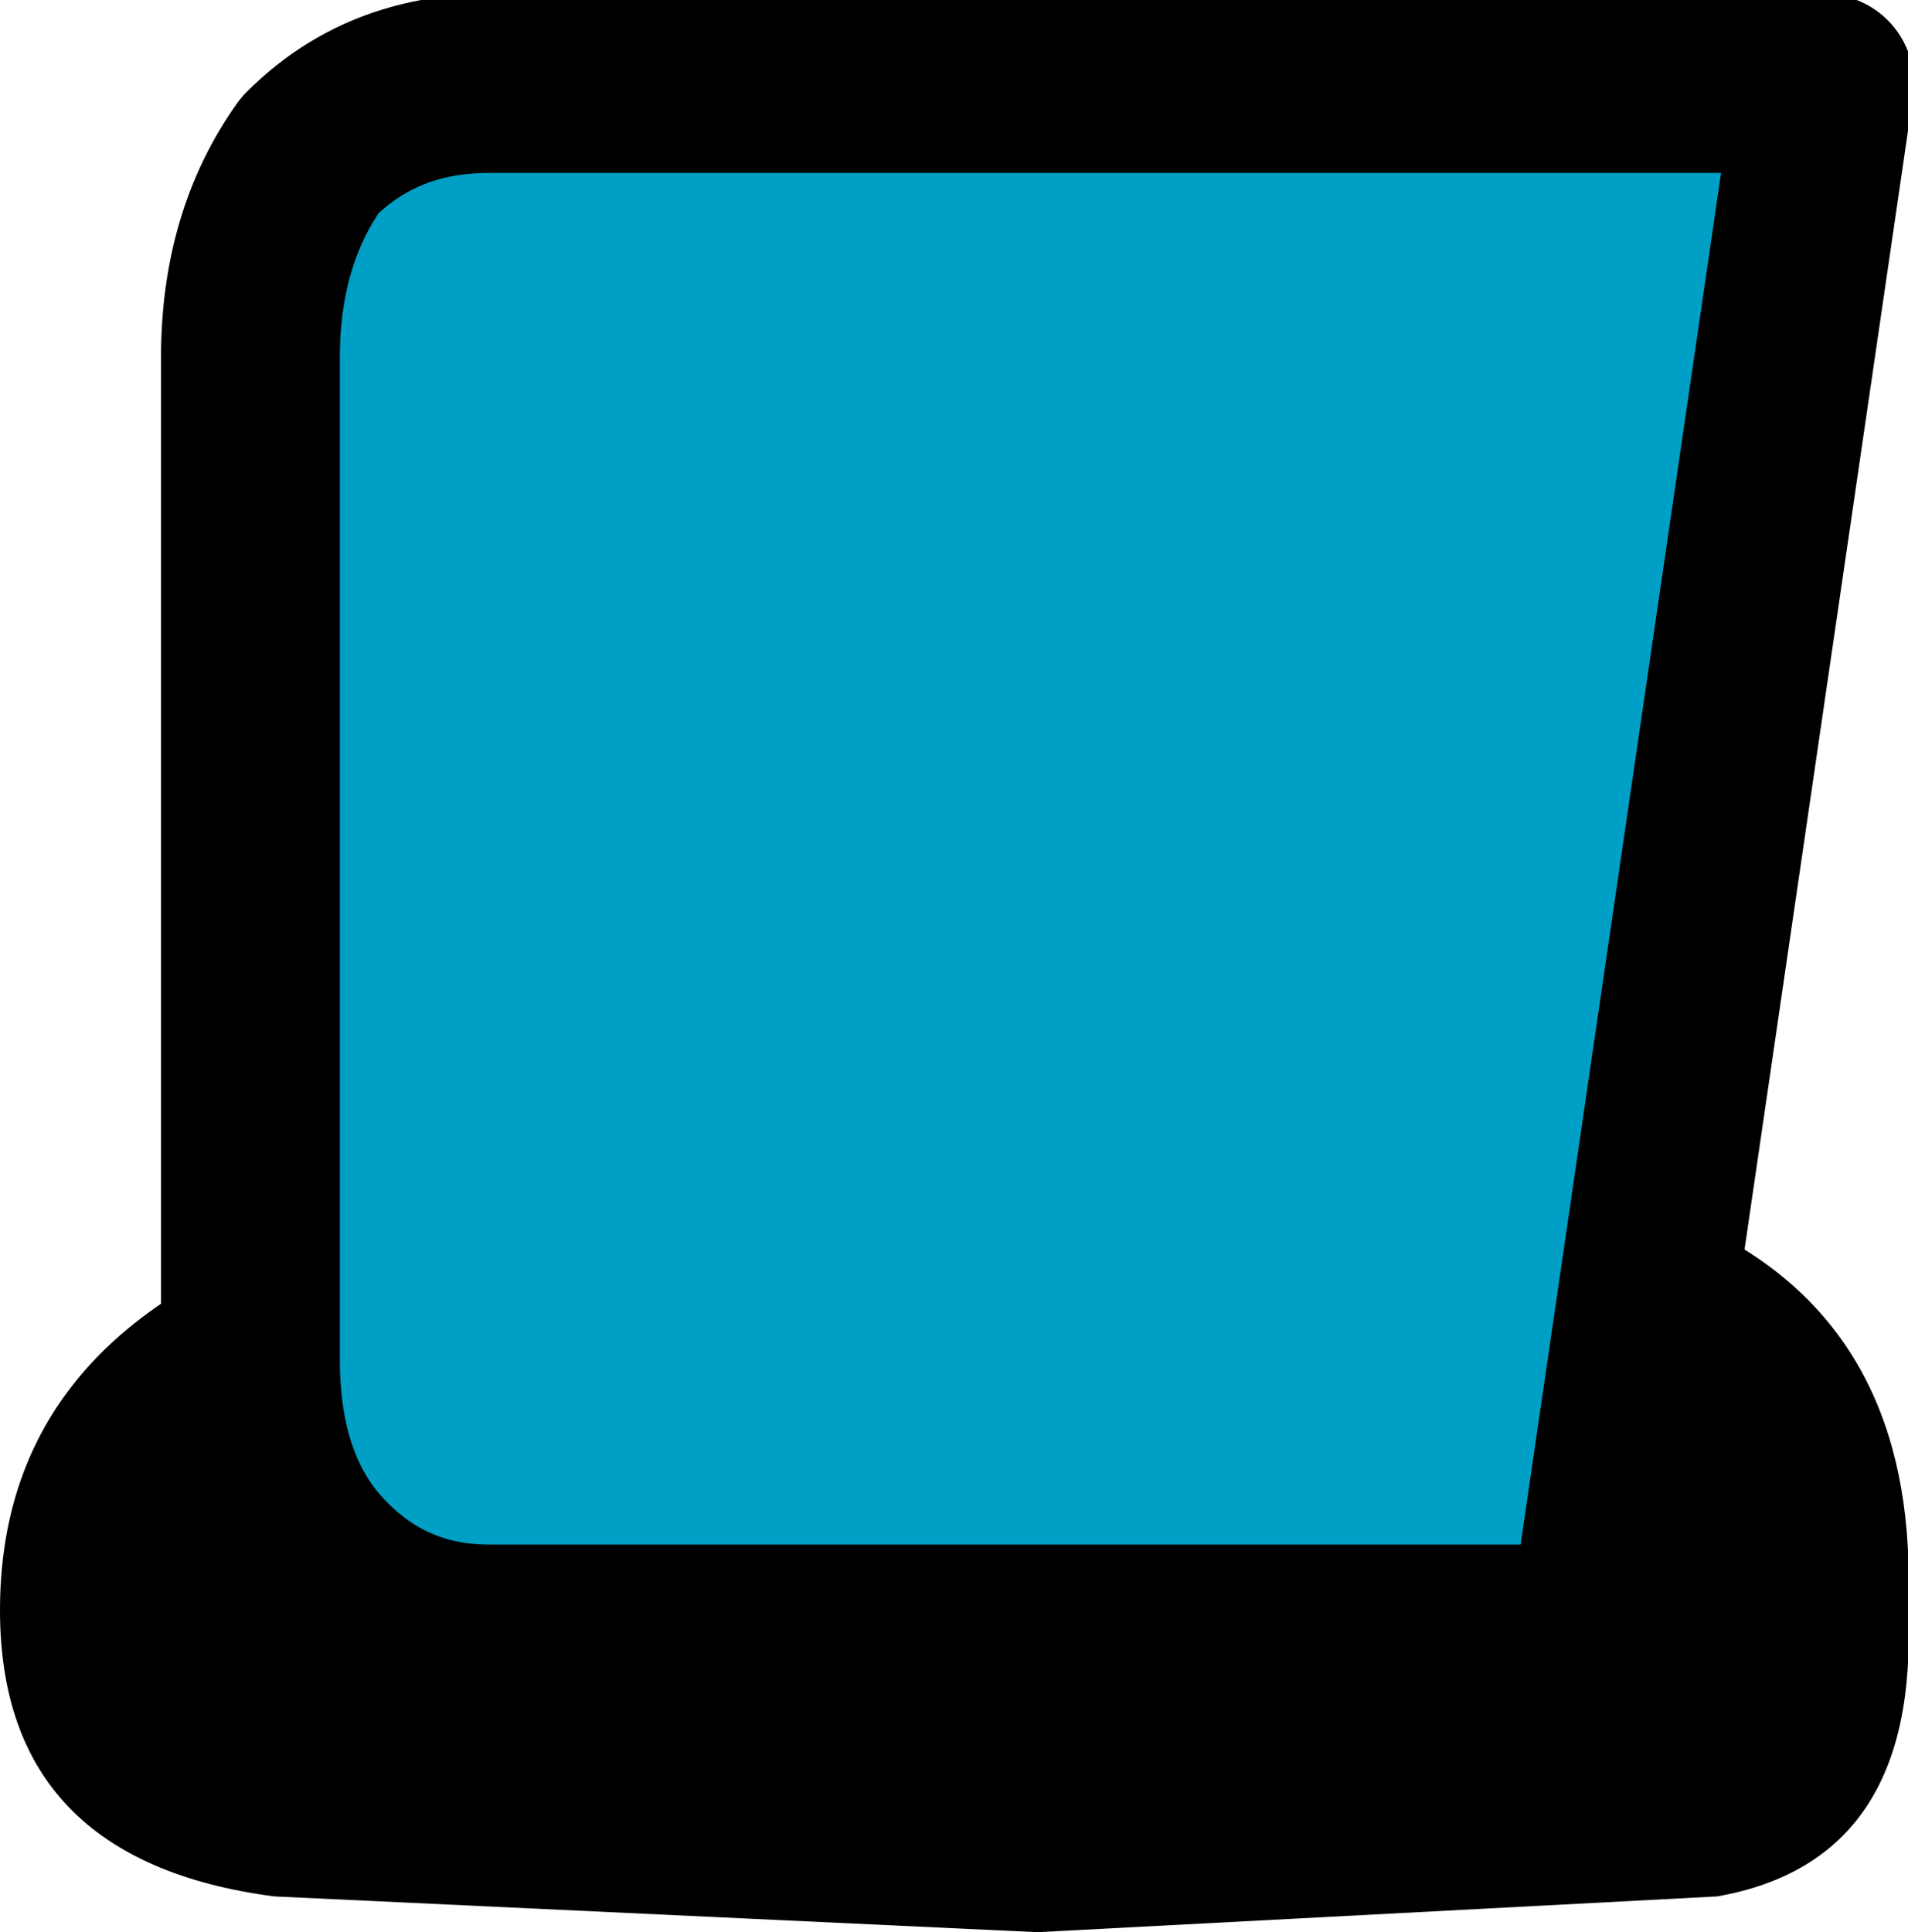 <?xml version="1.0" encoding="UTF-8" standalone="no"?>
<svg xmlns:xlink="http://www.w3.org/1999/xlink" height="8.1px" width="8.0px" xmlns="http://www.w3.org/2000/svg">
  <g transform="matrix(1.0, 0.0, 0.0, 1.0, -0.8, 0.35)">
    <path d="M8.8 6.4 Q8.85 7.45 8.0 7.6 L5.15 7.75 1.95 7.6 Q0.8 7.45 0.8 6.4 0.8 5.3 2.0 4.85 L5.25 4.45 8.05 4.85 Q8.85 5.3 8.8 6.4" fill="#000000" fill-rule="evenodd" stroke="none"/>
    <path d="M7.5 6.5 L2.85 6.5 Q2.4 6.5 2.1 6.15 1.85 5.85 1.85 5.35 L1.85 1.15 Q1.85 0.65 2.1 0.3 2.4 0.0 2.85 0.0 L8.45 0.0 7.5 6.5" fill="#00a0c6" fill-rule="evenodd" stroke="none"/>
    <path d="M7.5 6.5 L2.85 6.5 Q2.4 6.5 2.1 6.15 1.85 5.85 1.85 5.35 L1.85 1.15 Q1.85 0.65 2.1 0.3 2.4 0.0 2.85 0.0 L8.45 0.0 7.5 6.5 Z" fill="none" stroke="#000000" stroke-linecap="round" stroke-linejoin="round" stroke-width="0.75"/>
  </g>
</svg>
